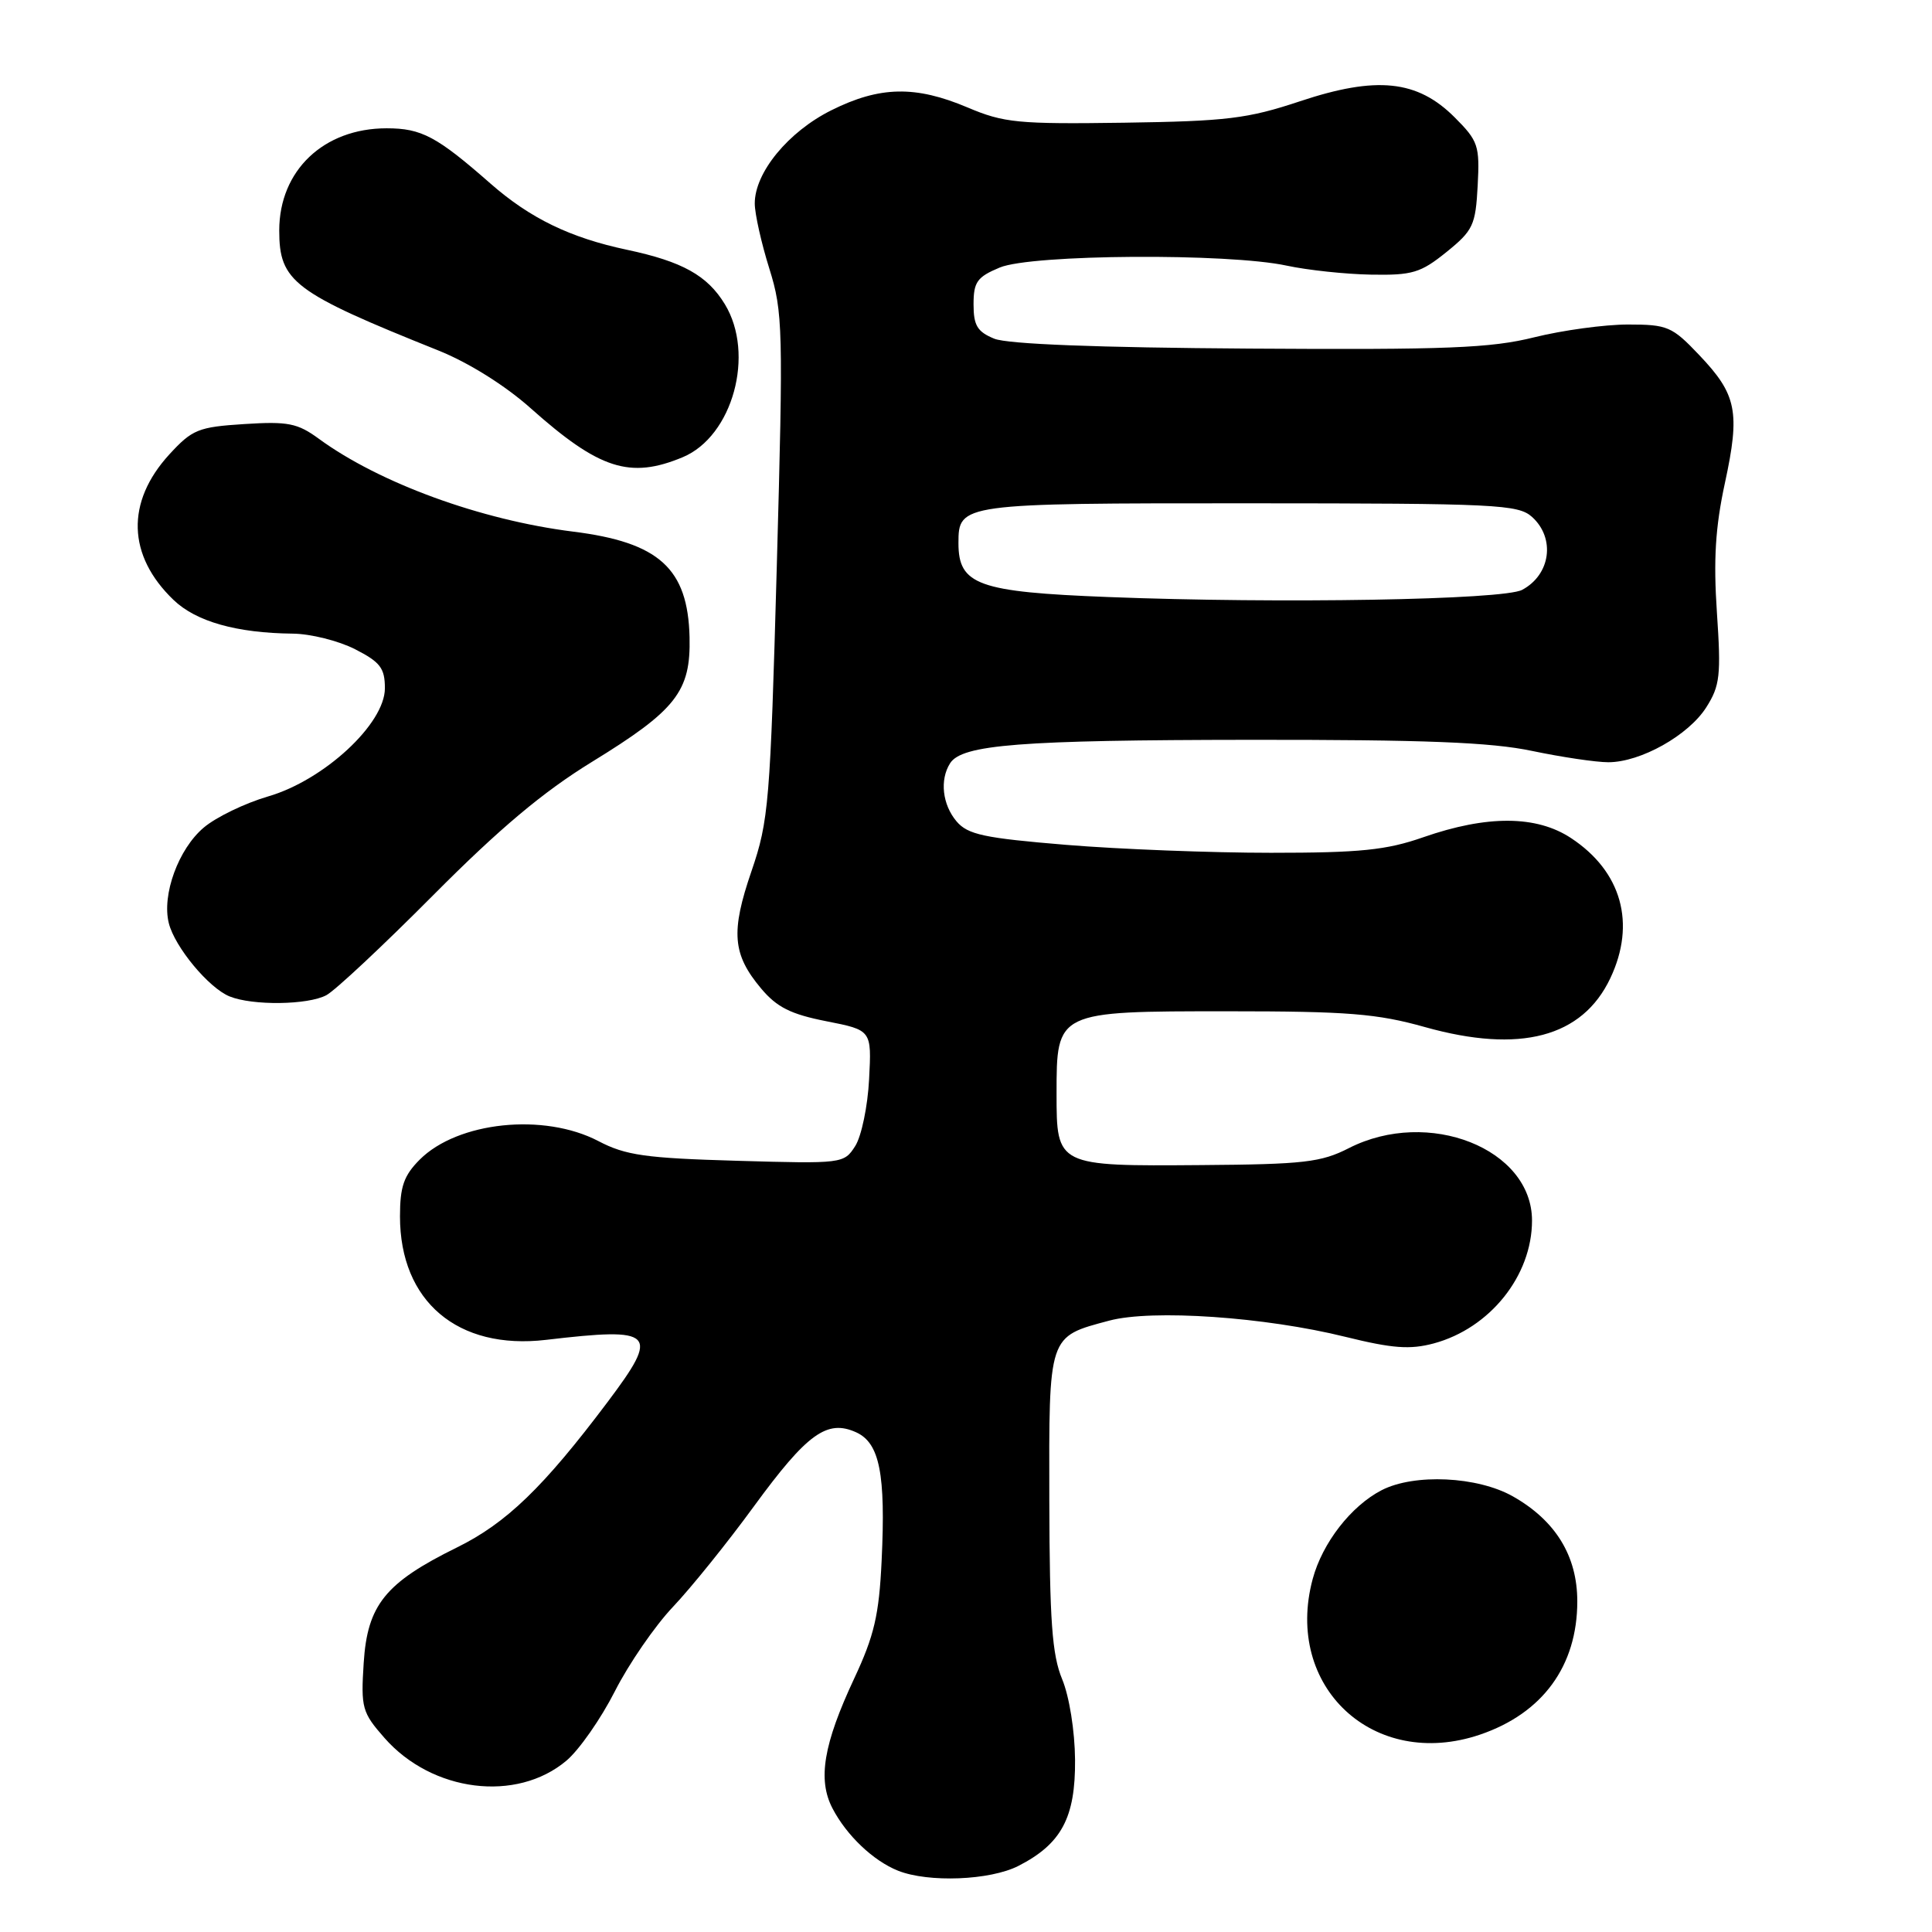 <?xml version="1.0" encoding="UTF-8" standalone="no"?>
<!DOCTYPE svg PUBLIC "-//W3C//DTD SVG 1.1//EN" "http://www.w3.org/Graphics/SVG/1.1/DTD/svg11.dtd" >
<svg xmlns="http://www.w3.org/2000/svg" xmlns:xlink="http://www.w3.org/1999/xlink" version="1.1" viewBox="0 0 256 256">
 <g >
 <path fill="currentColor"
d=" M 134.93 247.25 C 140.65 244.33 142.51 240.85 142.45 233.18 C 142.42 229.36 141.69 224.79 140.74 222.50 C 139.40 219.26 139.08 214.78 139.04 198.90 C 138.99 176.75 138.86 177.16 146.98 174.99 C 152.68 173.47 167.63 174.50 178.28 177.14 C 184.52 178.68 186.83 178.85 189.98 178.01 C 197.43 176.00 203.00 169.04 203.00 161.73 C 203.00 152.20 189.26 146.77 178.74 152.13 C 175.04 154.02 172.77 154.28 159.14 154.38 C 140.03 154.53 140.00 154.51 140.00 144.94 C 140.00 133.98 139.96 134.00 162.69 134.00 C 178.61 134.00 182.47 134.31 188.84 136.10 C 201.41 139.62 209.66 137.45 213.37 129.63 C 216.81 122.38 214.88 115.47 208.17 111.05 C 203.60 108.03 197.06 107.99 188.59 110.94 C 183.70 112.65 180.24 113.00 168.40 113.00 C 160.54 113.00 148.35 112.53 141.30 111.95 C 130.39 111.05 128.24 110.59 126.75 108.84 C 124.87 106.62 124.50 103.33 125.89 101.14 C 127.46 98.66 135.18 98.06 165.68 98.03 C 188.77 98.01 197.54 98.35 203.00 99.50 C 206.92 100.32 211.47 101.00 213.11 101.00 C 217.39 101.00 223.75 97.43 226.10 93.71 C 227.91 90.86 228.06 89.47 227.50 81.17 C 227.03 74.19 227.29 69.86 228.56 64.00 C 230.60 54.57 230.14 52.28 225.14 47.03 C 221.56 43.26 220.95 43.00 215.72 43.00 C 212.64 43.00 207.06 43.76 203.31 44.69 C 197.54 46.13 191.75 46.36 165.50 46.19 C 145.39 46.06 133.53 45.60 131.75 44.88 C 129.50 43.96 129.00 43.13 129.00 40.33 C 129.00 37.36 129.47 36.70 132.47 35.45 C 136.67 33.69 162.74 33.52 170.50 35.20 C 173.25 35.79 178.27 36.33 181.66 36.39 C 187.14 36.49 188.24 36.16 191.66 33.40 C 195.20 30.54 195.52 29.84 195.80 24.60 C 196.08 19.29 195.88 18.68 192.74 15.54 C 187.80 10.60 182.40 10.04 172.25 13.42 C 165.30 15.73 162.58 16.06 148.94 16.26 C 134.90 16.46 133.02 16.28 128.21 14.24 C 121.31 11.32 116.57 11.41 110.16 14.61 C 104.44 17.46 99.99 22.88 100.01 26.98 C 100.02 28.37 100.89 32.24 101.94 35.59 C 103.74 41.35 103.80 43.53 102.93 75.01 C 102.06 106.37 101.86 108.76 99.58 115.42 C 96.81 123.49 97.05 126.45 100.85 130.98 C 102.94 133.47 104.78 134.39 109.50 135.32 C 115.50 136.50 115.50 136.50 115.16 143.00 C 114.98 146.57 114.15 150.56 113.32 151.86 C 111.83 154.19 111.64 154.21 97.66 153.81 C 85.51 153.46 82.90 153.09 79.29 151.20 C 72.08 147.43 60.66 148.62 55.62 153.65 C 53.51 155.77 53.00 157.22 53.00 161.18 C 53.00 172.44 60.65 178.91 72.34 177.54 C 86.81 175.84 87.47 176.51 80.52 185.76 C 72.01 197.08 67.09 201.83 60.54 205.05 C 51.04 209.73 48.68 212.66 48.19 220.36 C 47.81 226.30 47.98 226.91 50.94 230.28 C 57.25 237.47 68.44 238.87 75.05 233.30 C 76.73 231.89 79.62 227.75 81.47 224.11 C 83.31 220.48 86.78 215.44 89.16 212.93 C 91.55 210.41 96.39 204.41 99.91 199.58 C 106.96 189.94 109.59 188.04 113.45 189.79 C 116.56 191.21 117.37 195.31 116.82 206.81 C 116.48 214.00 115.84 216.74 113.19 222.40 C 109.11 231.12 108.33 235.80 110.30 239.60 C 112.17 243.20 115.71 246.57 119.00 247.88 C 123.03 249.48 131.17 249.16 134.93 247.25 Z  M 196.10 229.85 C 204.41 227.03 209.00 220.74 209.00 212.19 C 209.00 206.17 206.12 201.48 200.47 198.28 C 195.77 195.62 187.40 195.23 183.07 197.46 C 179.01 199.56 175.23 204.44 173.94 209.22 C 170.09 223.51 182.03 234.62 196.10 229.85 Z  M 43.24 131.87 C 44.41 131.25 50.79 125.27 57.43 118.59 C 66.17 109.80 71.96 104.93 78.41 100.97 C 89.60 94.10 91.54 91.63 91.37 84.43 C 91.15 75.32 87.33 71.86 75.92 70.44 C 63.70 68.91 50.26 64.00 42.25 58.14 C 39.42 56.07 38.16 55.82 32.37 56.19 C 26.27 56.58 25.48 56.90 22.43 60.22 C 16.66 66.53 16.87 73.62 23.00 79.50 C 25.99 82.37 31.36 83.88 38.79 83.96 C 41.15 83.98 44.86 84.91 47.04 86.02 C 50.39 87.73 51.00 88.53 51.00 91.20 C 51.00 95.91 42.93 103.38 35.53 105.53 C 32.48 106.42 28.64 108.27 27.01 109.65 C 23.65 112.47 21.42 118.57 22.37 122.33 C 23.16 125.49 27.67 130.92 30.42 132.03 C 33.47 133.27 40.81 133.17 43.24 131.87 Z  M 90.47 60.58 C 97.09 57.81 100.08 46.92 96.04 40.30 C 93.72 36.49 90.40 34.65 83.09 33.10 C 75.54 31.50 70.25 28.93 65.00 24.33 C 57.88 18.08 55.86 17.00 51.23 17.00 C 42.89 17.00 37.01 22.59 37.00 30.53 C 37.00 37.32 38.87 38.74 58.11 46.45 C 62.09 48.05 66.94 51.08 70.30 54.08 C 79.40 62.19 83.47 63.50 90.47 60.58 Z  M 146.85 79.11 C 129.60 78.44 127.00 77.50 127.00 71.97 C 127.00 66.72 127.26 66.68 165.55 66.69 C 198.33 66.70 201.16 66.84 203.01 68.50 C 206.12 71.32 205.47 76.15 201.69 78.16 C 199.22 79.49 169.52 80.00 146.85 79.11 Z "/>
</g>
</svg>